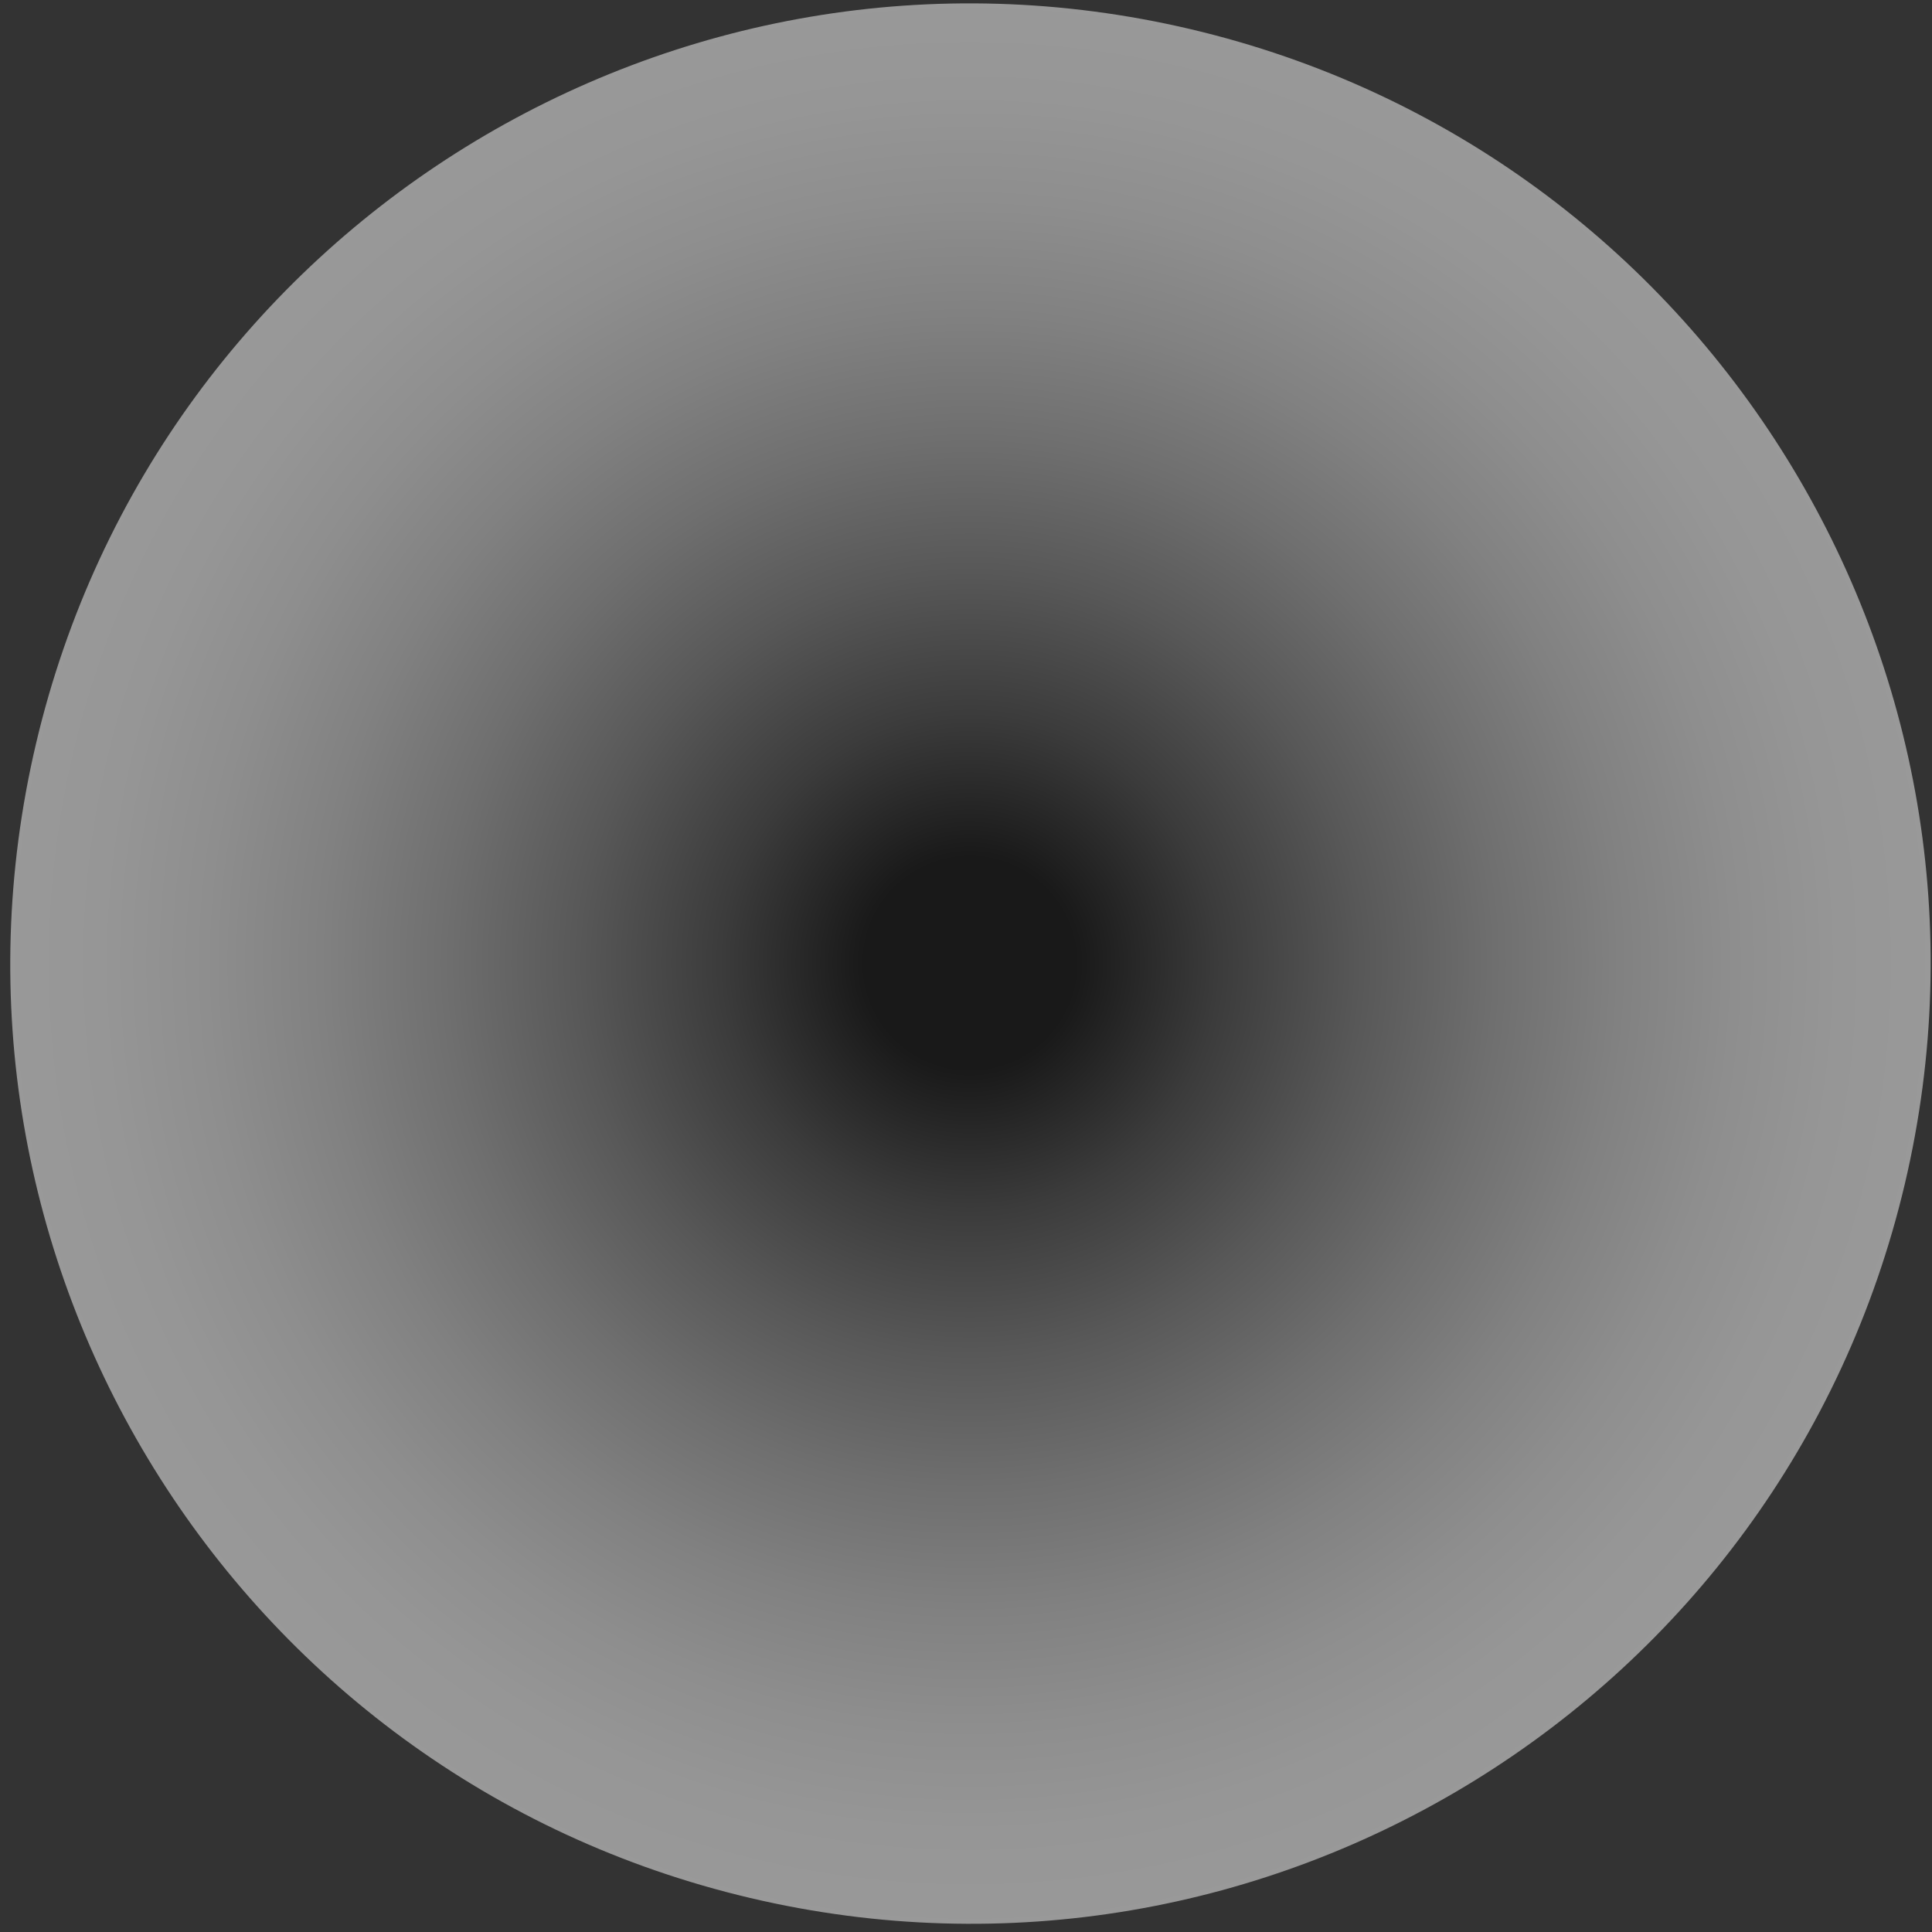 <svg width="103" height="103" viewBox="0 0 103 103" fill="none" xmlns="http://www.w3.org/2000/svg">
<rect x="0" y="0" width="103" height="103" fill="#333333" stroke="none"/>
<path style="mix-blend-mode:multiply" opacity="0.5" d="M101.549 63.128C108.042 35.618 91.005 8.053 63.495 1.56C35.984 -4.933 8.419 12.105 1.927 39.615C-4.566 67.125 12.471 94.69 39.981 101.183C67.492 107.676 95.056 90.638 101.549 63.128Z" fill="url(#paint0_radial_220_37299)"/>
<defs>
<radialGradient id="paint0_radial_220_37299" cx="0" cy="0" r="1" gradientUnits="userSpaceOnUse" gradientTransform="translate(51.707 51.351) scale(51.18)">
<stop offset="0.11"/>
<stop offset="0.12" stop-color="#040404"/>
<stop offset="0.26" stop-color="#454545"/>
<stop offset="0.41" stop-color="#7E7E7E"/>
<stop offset="0.55" stop-color="#ACACAC"/>
<stop offset="0.68" stop-color="#D0D0D0"/>
<stop offset="0.8" stop-color="#EAEAEA"/>
<stop offset="0.91" stop-color="#FAFAFA"/>
<stop offset="1" stop-color="white"/>
</radialGradient>
</defs>
</svg>
